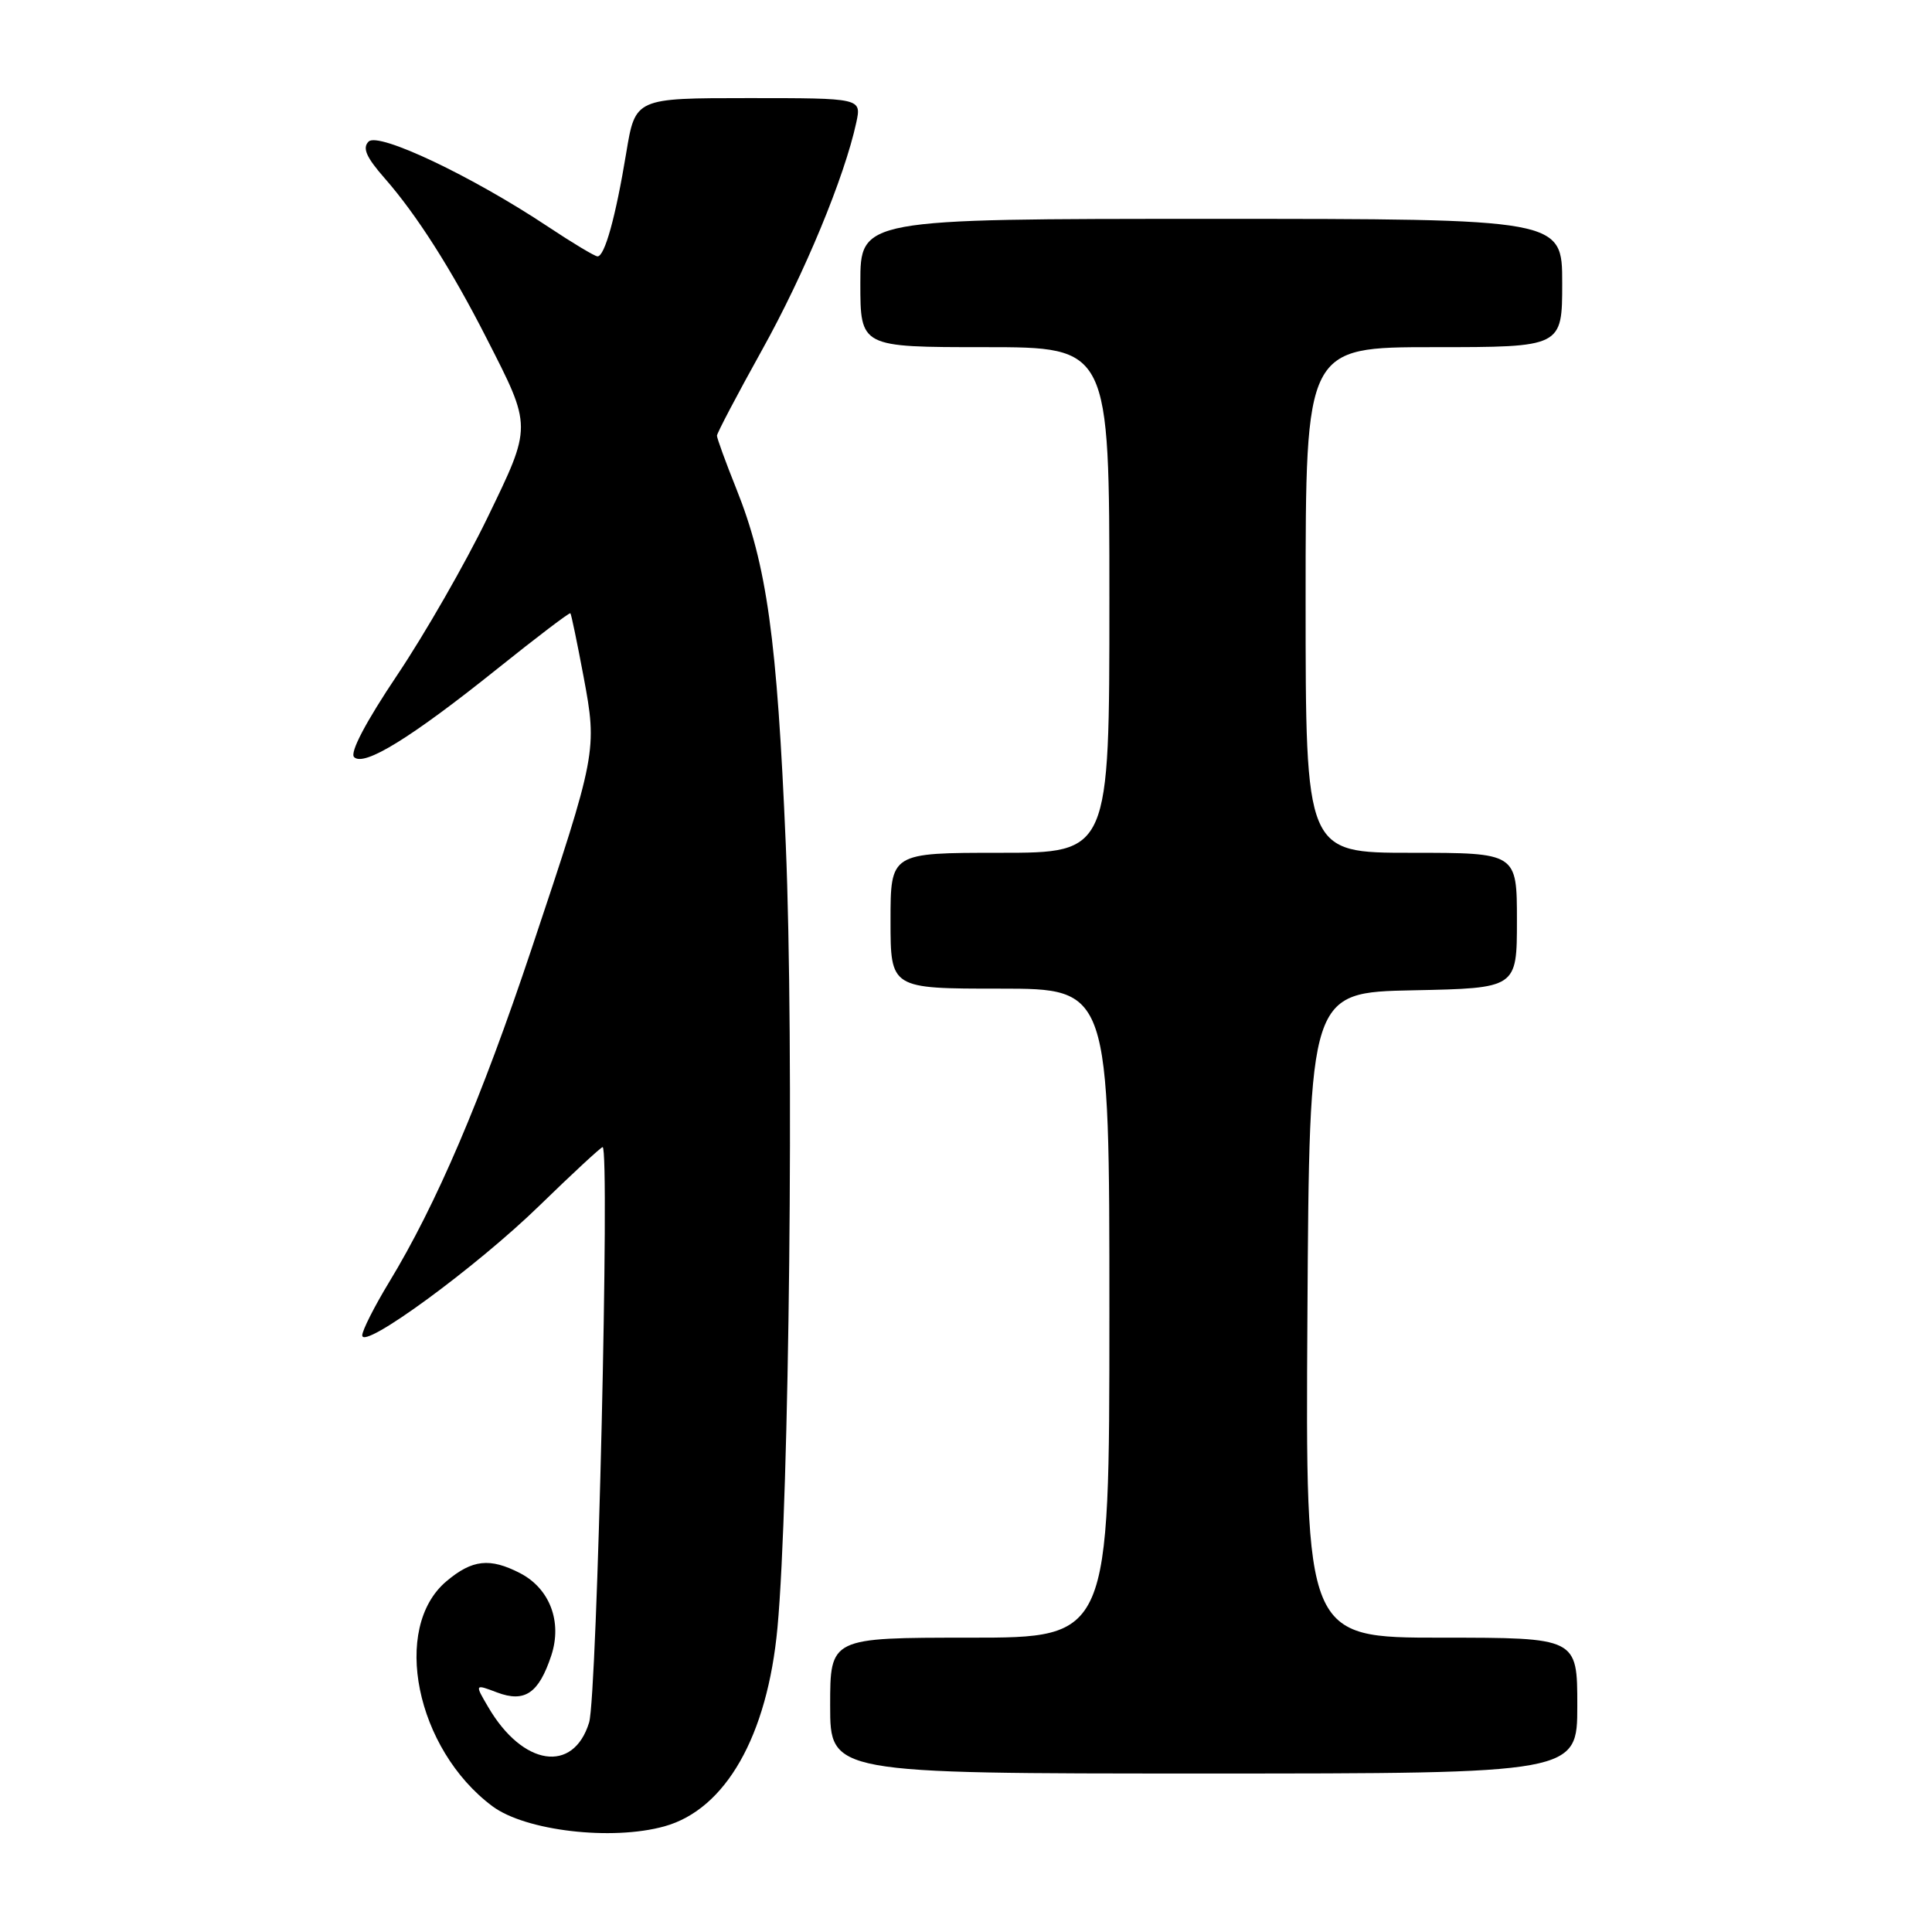<?xml version="1.0" encoding="UTF-8" standalone="no"?>
<!DOCTYPE svg PUBLIC "-//W3C//DTD SVG 1.1//EN" "http://www.w3.org/Graphics/SVG/1.1/DTD/svg11.dtd" >
<svg xmlns="http://www.w3.org/2000/svg" xmlns:xlink="http://www.w3.org/1999/xlink" version="1.1" viewBox="0 0 256 256">
 <g >
 <path fill="currentColor"
d=" M 88.04 242.00 C 96.15 239.75 101.69 230.02 103.02 215.67 C 104.59 198.69 105.23 138.24 104.12 111.93 C 102.96 84.55 101.62 74.88 97.56 64.75 C 96.15 61.23 95.00 58.07 95.00 57.73 C 95.00 57.40 97.68 52.30 100.96 46.40 C 106.60 36.27 111.89 23.49 113.46 16.25 C 114.16 13.00 114.16 13.00 99.17 13.00 C 84.18 13.00 84.18 13.00 82.98 20.25 C 81.58 28.75 80.12 34.01 79.17 33.97 C 78.80 33.96 75.84 32.18 72.59 30.02 C 62.51 23.32 50.14 17.46 48.84 18.76 C 47.99 19.61 48.53 20.84 50.98 23.63 C 55.20 28.44 59.83 35.70 64.45 44.78 C 70.53 56.69 70.53 56.33 64.56 68.66 C 61.67 74.62 56.31 83.97 52.64 89.44 C 48.45 95.69 46.33 99.73 46.92 100.32 C 48.23 101.63 54.50 97.75 65.93 88.59 C 71.12 84.43 75.46 81.13 75.58 81.26 C 75.70 81.39 76.48 85.16 77.32 89.63 C 79.16 99.46 79.09 99.84 70.42 125.77 C 63.77 145.67 57.81 159.61 51.55 169.91 C 49.60 173.13 48.00 176.29 48.00 176.94 C 48.00 178.96 63.11 167.90 71.47 159.76 C 75.86 155.49 79.63 152.00 79.85 152.00 C 80.83 152.00 79.13 224.76 78.06 228.24 C 75.97 235.04 69.27 234.02 64.70 226.21 C 62.89 223.13 62.89 223.13 65.87 224.26 C 69.54 225.64 71.39 224.37 73.05 219.36 C 74.52 214.89 72.85 210.49 68.91 208.45 C 64.91 206.39 62.58 206.64 59.16 209.52 C 51.83 215.69 55.10 231.76 65.24 239.33 C 69.62 242.60 81.07 243.94 88.04 242.00 Z  M 209.00 226.00 C 209.00 217.00 209.00 217.00 190.99 217.00 C 172.98 217.00 172.98 217.00 173.24 174.25 C 173.50 131.50 173.50 131.50 187.25 131.22 C 201.00 130.94 201.00 130.94 201.00 121.97 C 201.00 113.00 201.00 113.00 187.00 113.00 C 173.00 113.00 173.00 113.00 173.00 79.50 C 173.00 46.00 173.00 46.00 190.00 46.00 C 207.00 46.00 207.00 46.00 207.00 37.50 C 207.00 29.00 207.00 29.00 160.50 29.00 C 114.00 29.00 114.00 29.00 114.00 37.50 C 114.00 46.00 114.00 46.00 130.50 46.00 C 147.00 46.00 147.00 46.00 147.00 79.50 C 147.00 113.00 147.00 113.00 132.50 113.00 C 118.00 113.00 118.00 113.00 118.00 122.00 C 118.00 131.00 118.00 131.00 132.50 131.00 C 147.00 131.00 147.00 131.00 147.00 174.00 C 147.00 217.00 147.00 217.00 128.50 217.00 C 110.00 217.00 110.00 217.00 110.00 226.00 C 110.00 235.00 110.00 235.00 159.50 235.00 C 209.00 235.00 209.00 235.00 209.00 226.00 Z "/>
</g>
</svg>